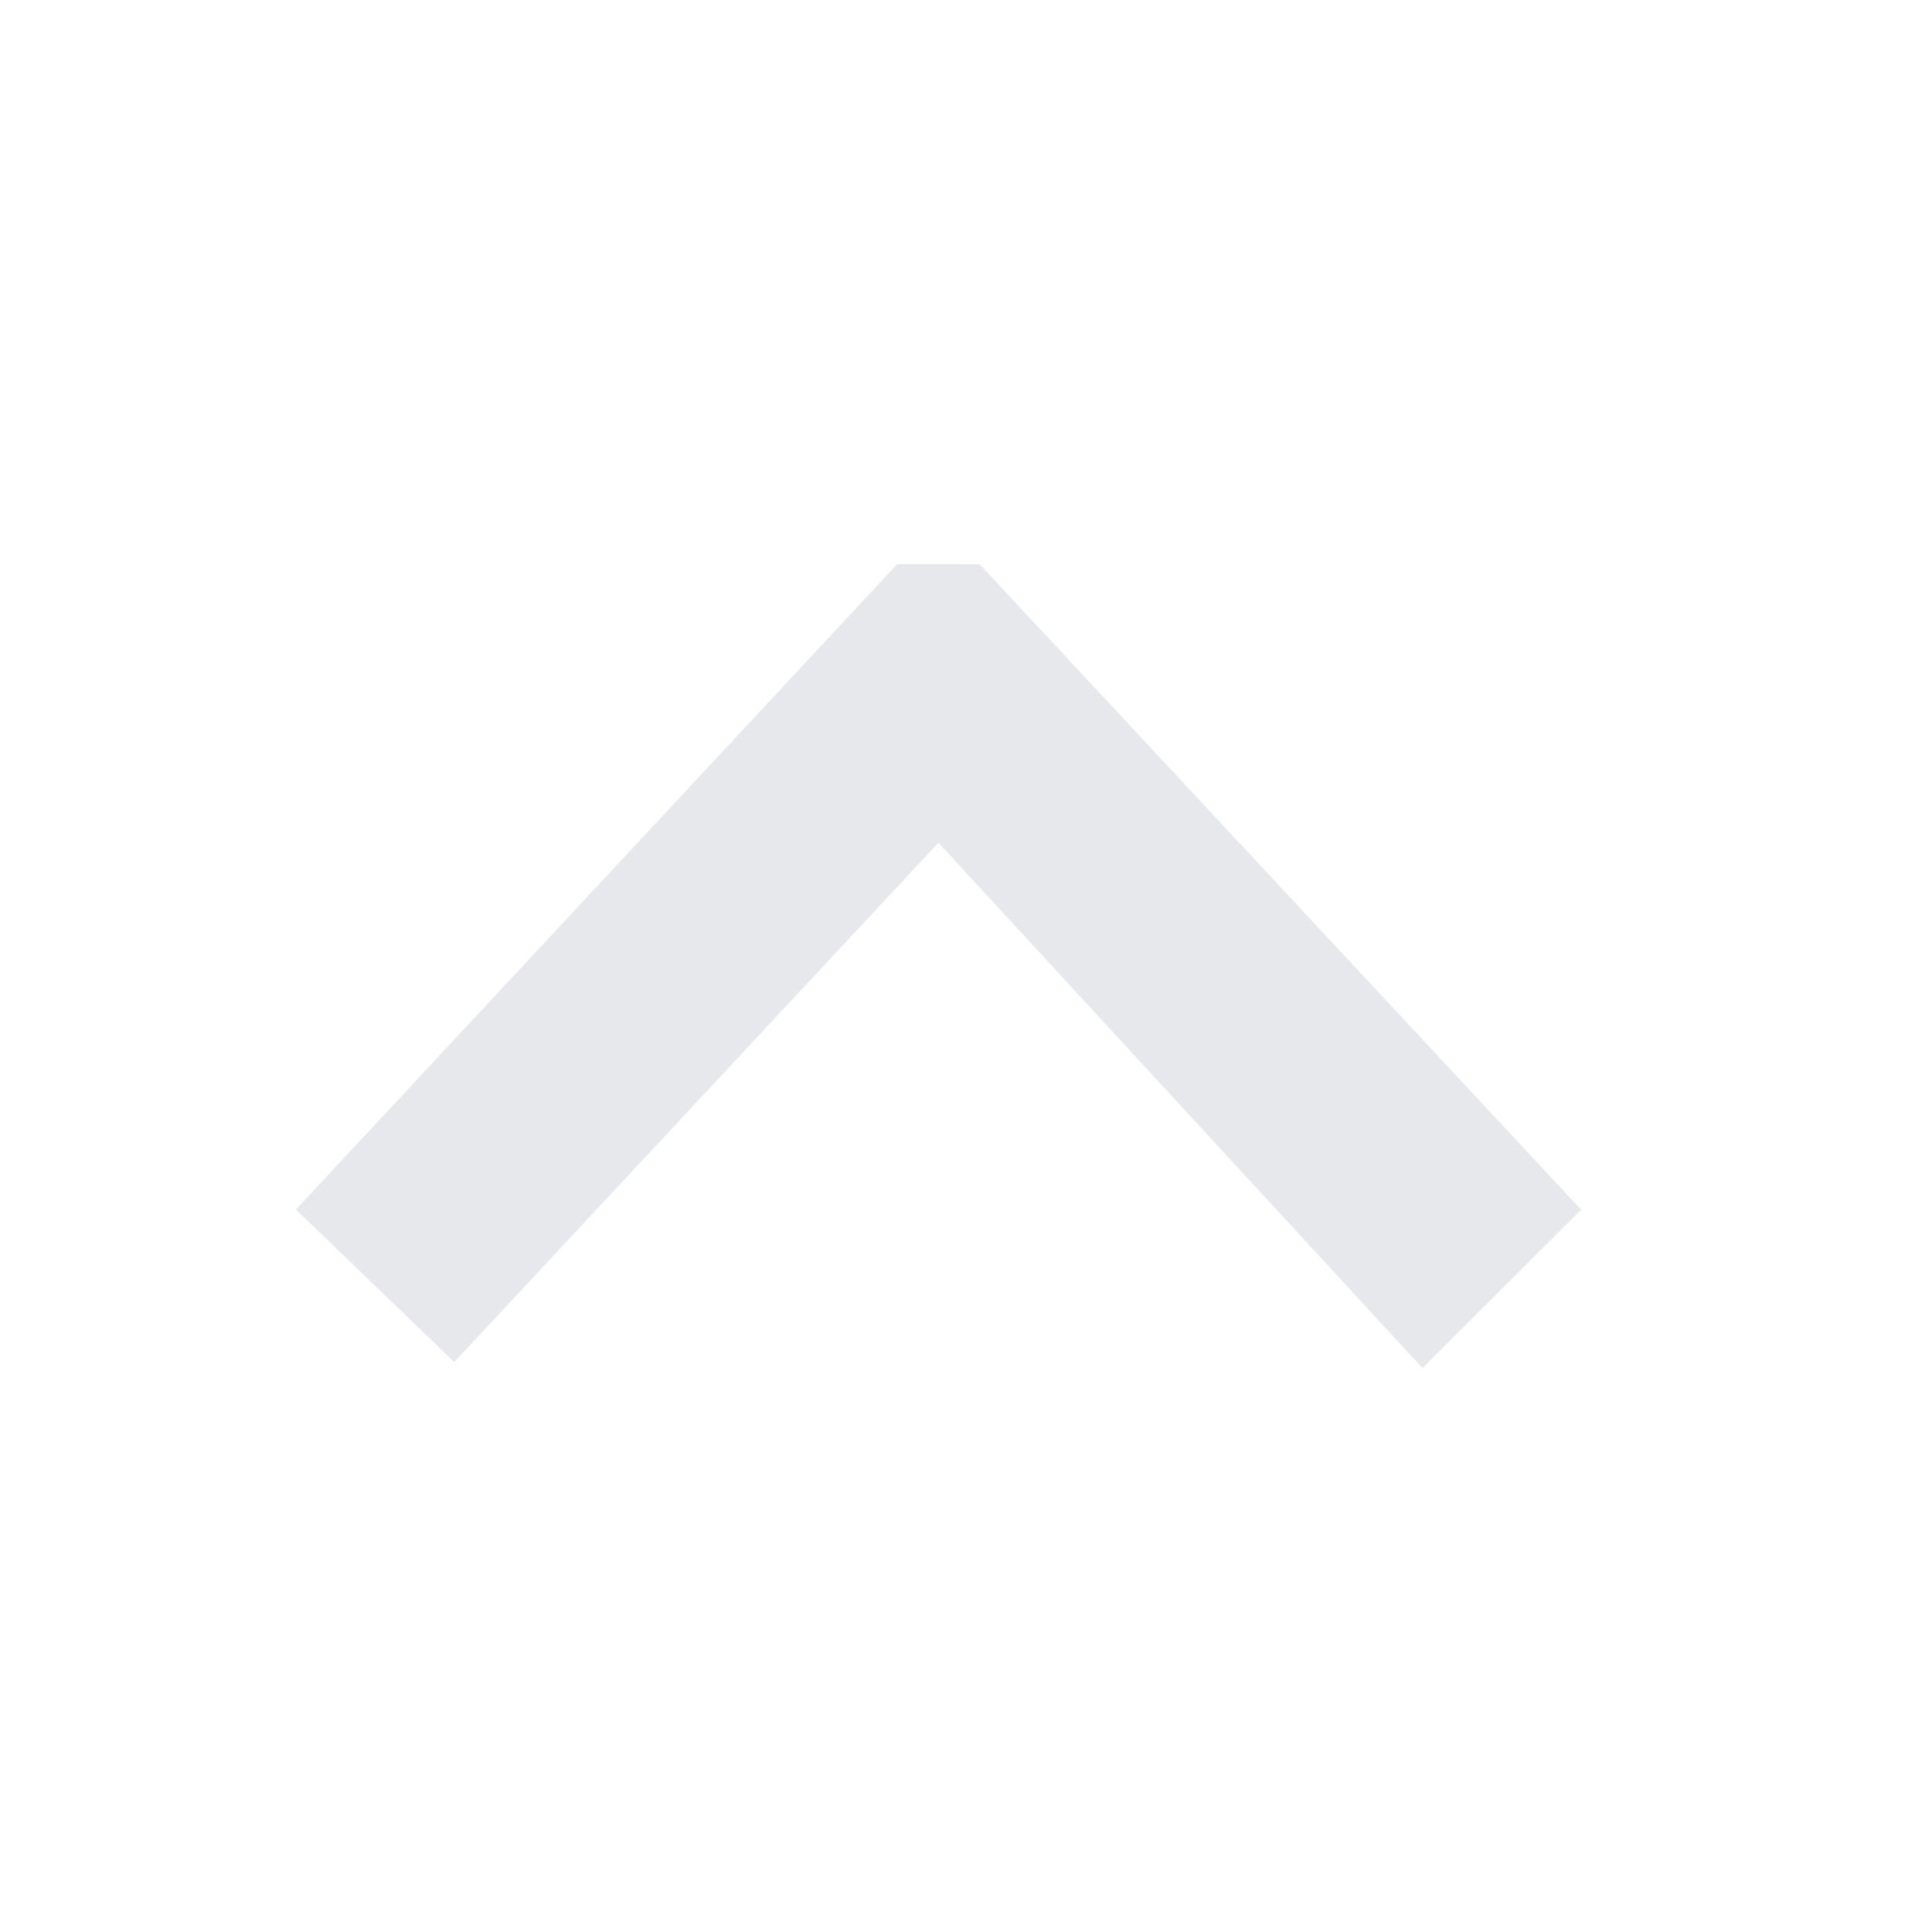 <svg enable-background="new 0 0 19 19" height="19" viewBox="0 0 19 19" width="19" xmlns="http://www.w3.org/2000/svg"><path d="m9.633 5.548 5.917 6.349-1.561 1.557-4.76-5.166-4.762 5.107-1.557-1.5 5.914-6.348z" fill="#5d6a83" opacity=".15"/></svg>